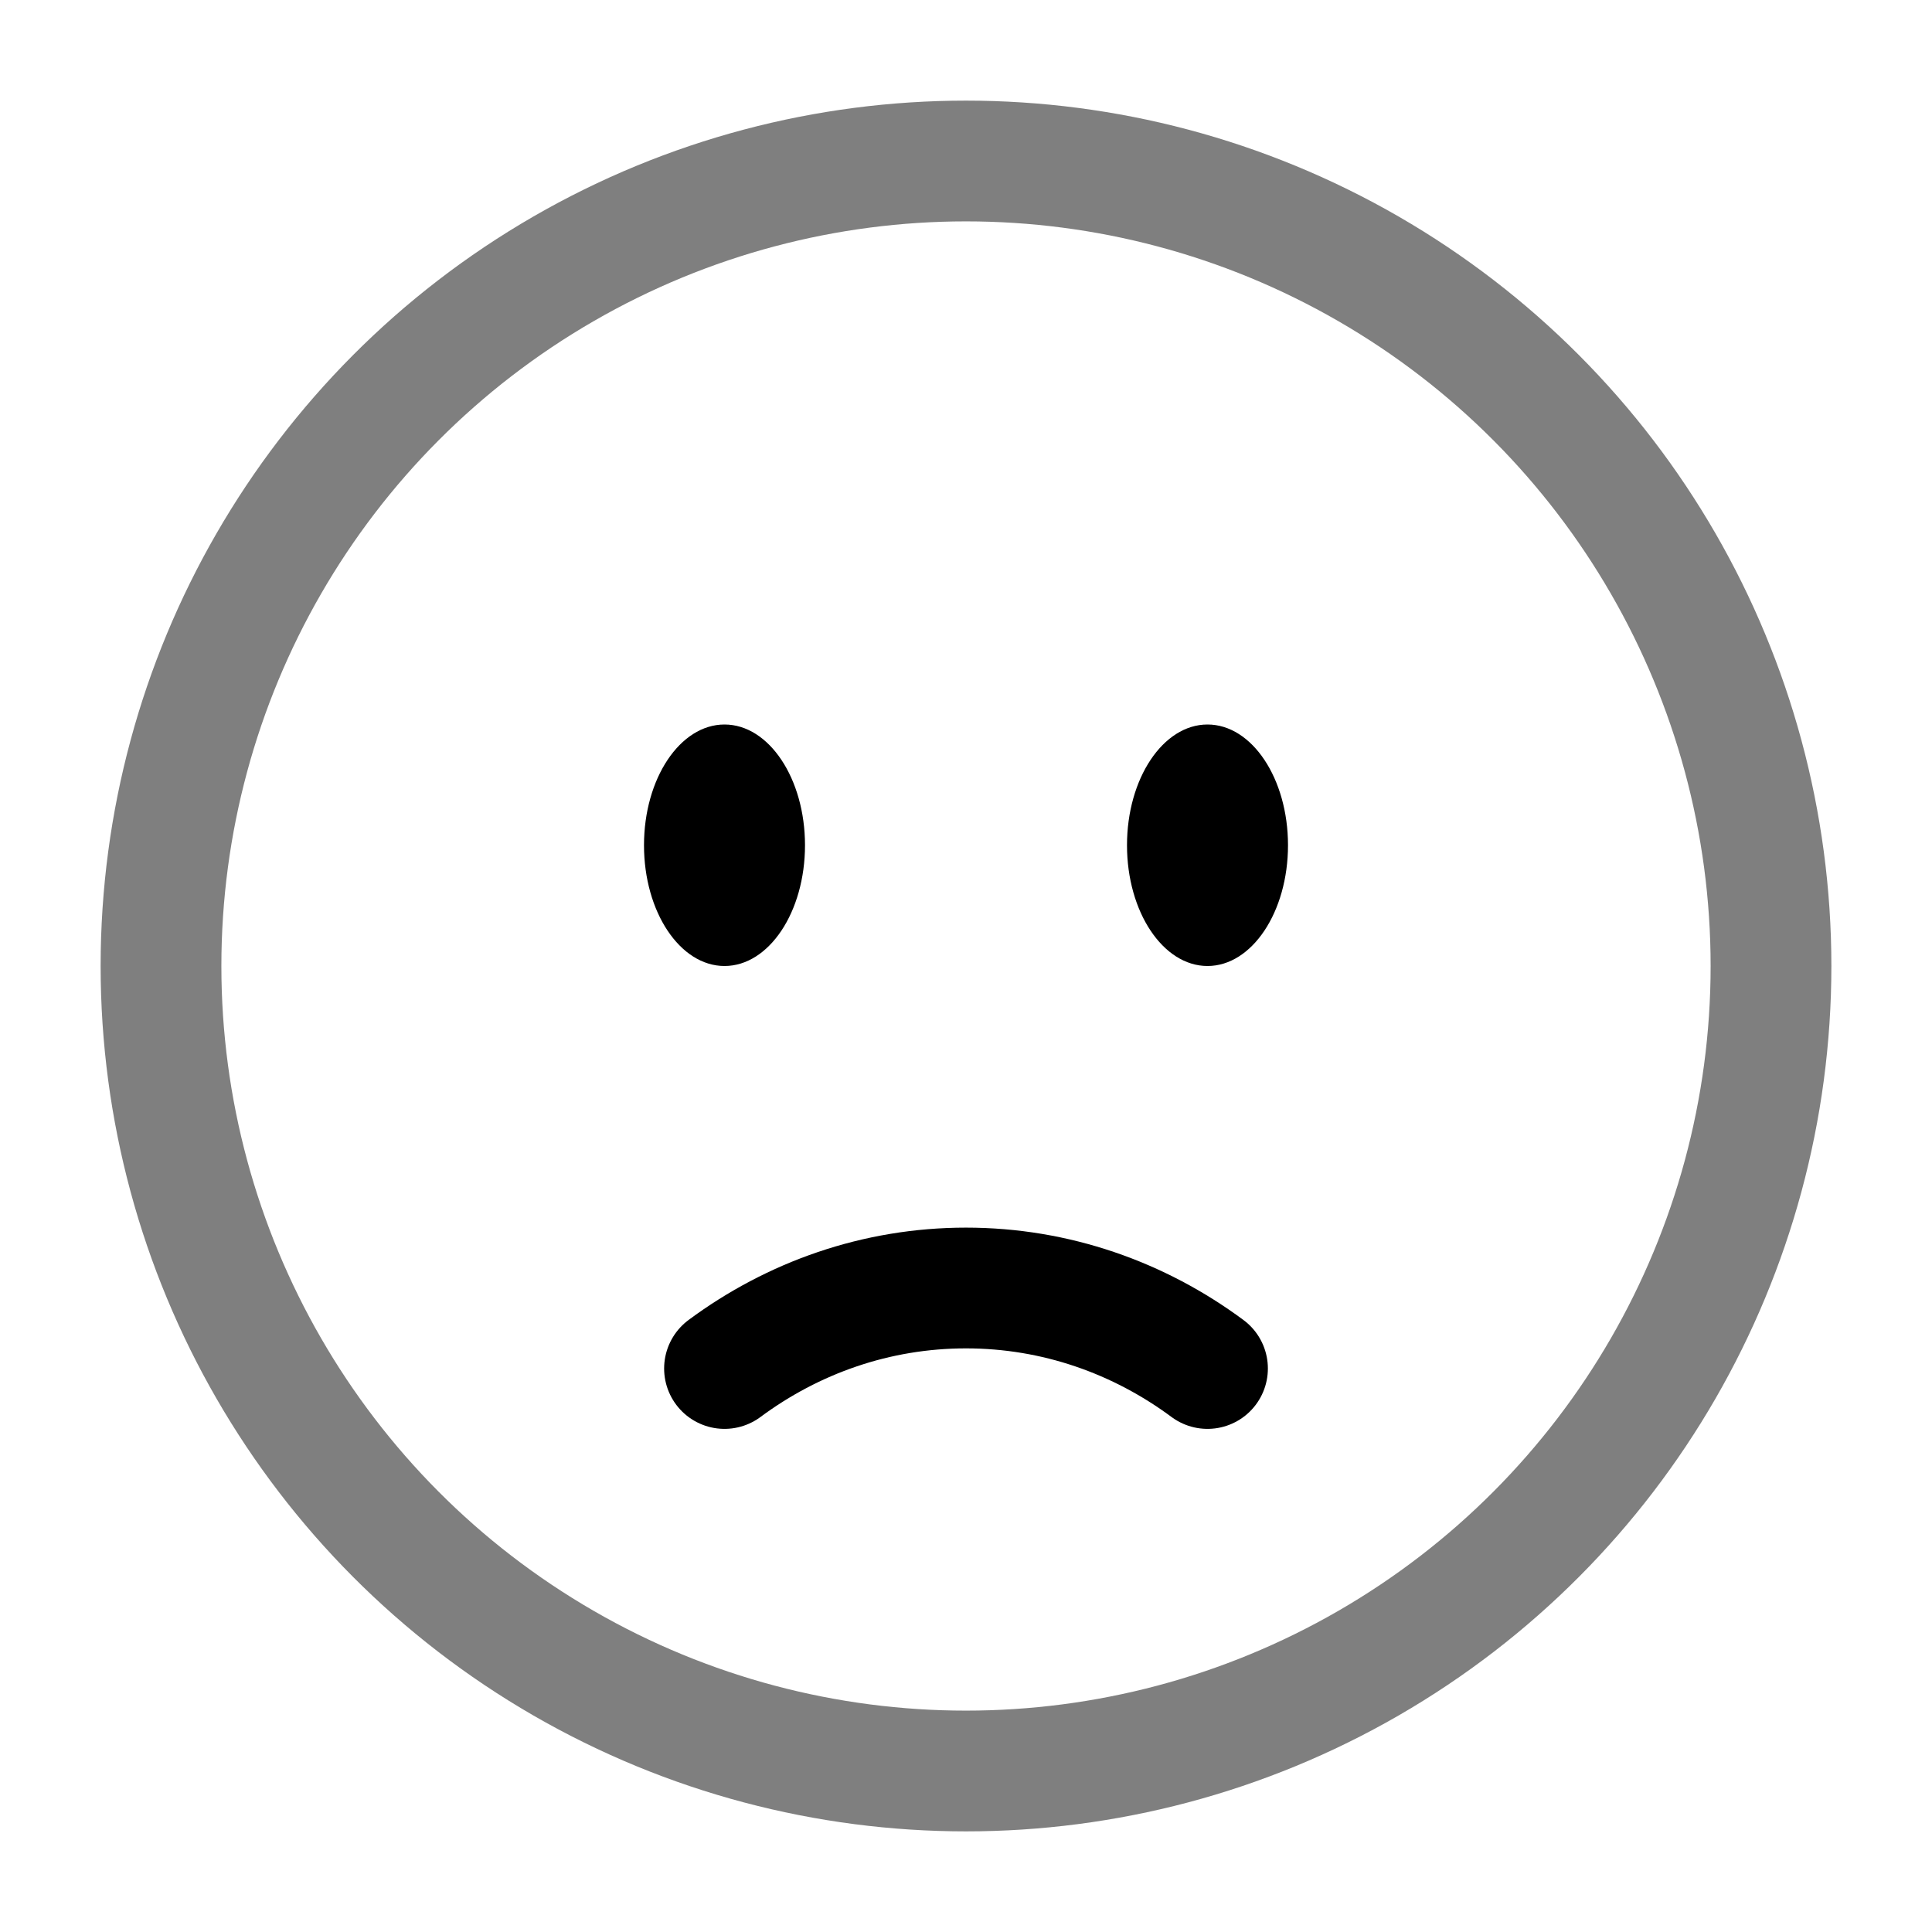 <svg width="24" height="24" viewBox="0 0 24 24" fill="none" xmlns="http://www.w3.org/2000/svg">
    <circle opacity="0.5" cx="12" cy="12" r="10" stroke="black" stroke-width="1.5"/>
    <path d="M9 17C9.85 16.37 10.885 16 12 16C13.115 16 14.15 16.37 15 17" stroke="black" stroke-width="1.5" stroke-linecap="round"/>
    <ellipse cx="15" cy="10.5" rx="1" ry="1.5" fill="black"/>
    <ellipse cx="9" cy="10.5" rx="1" ry="1.5" fill="black"/>
</svg>
